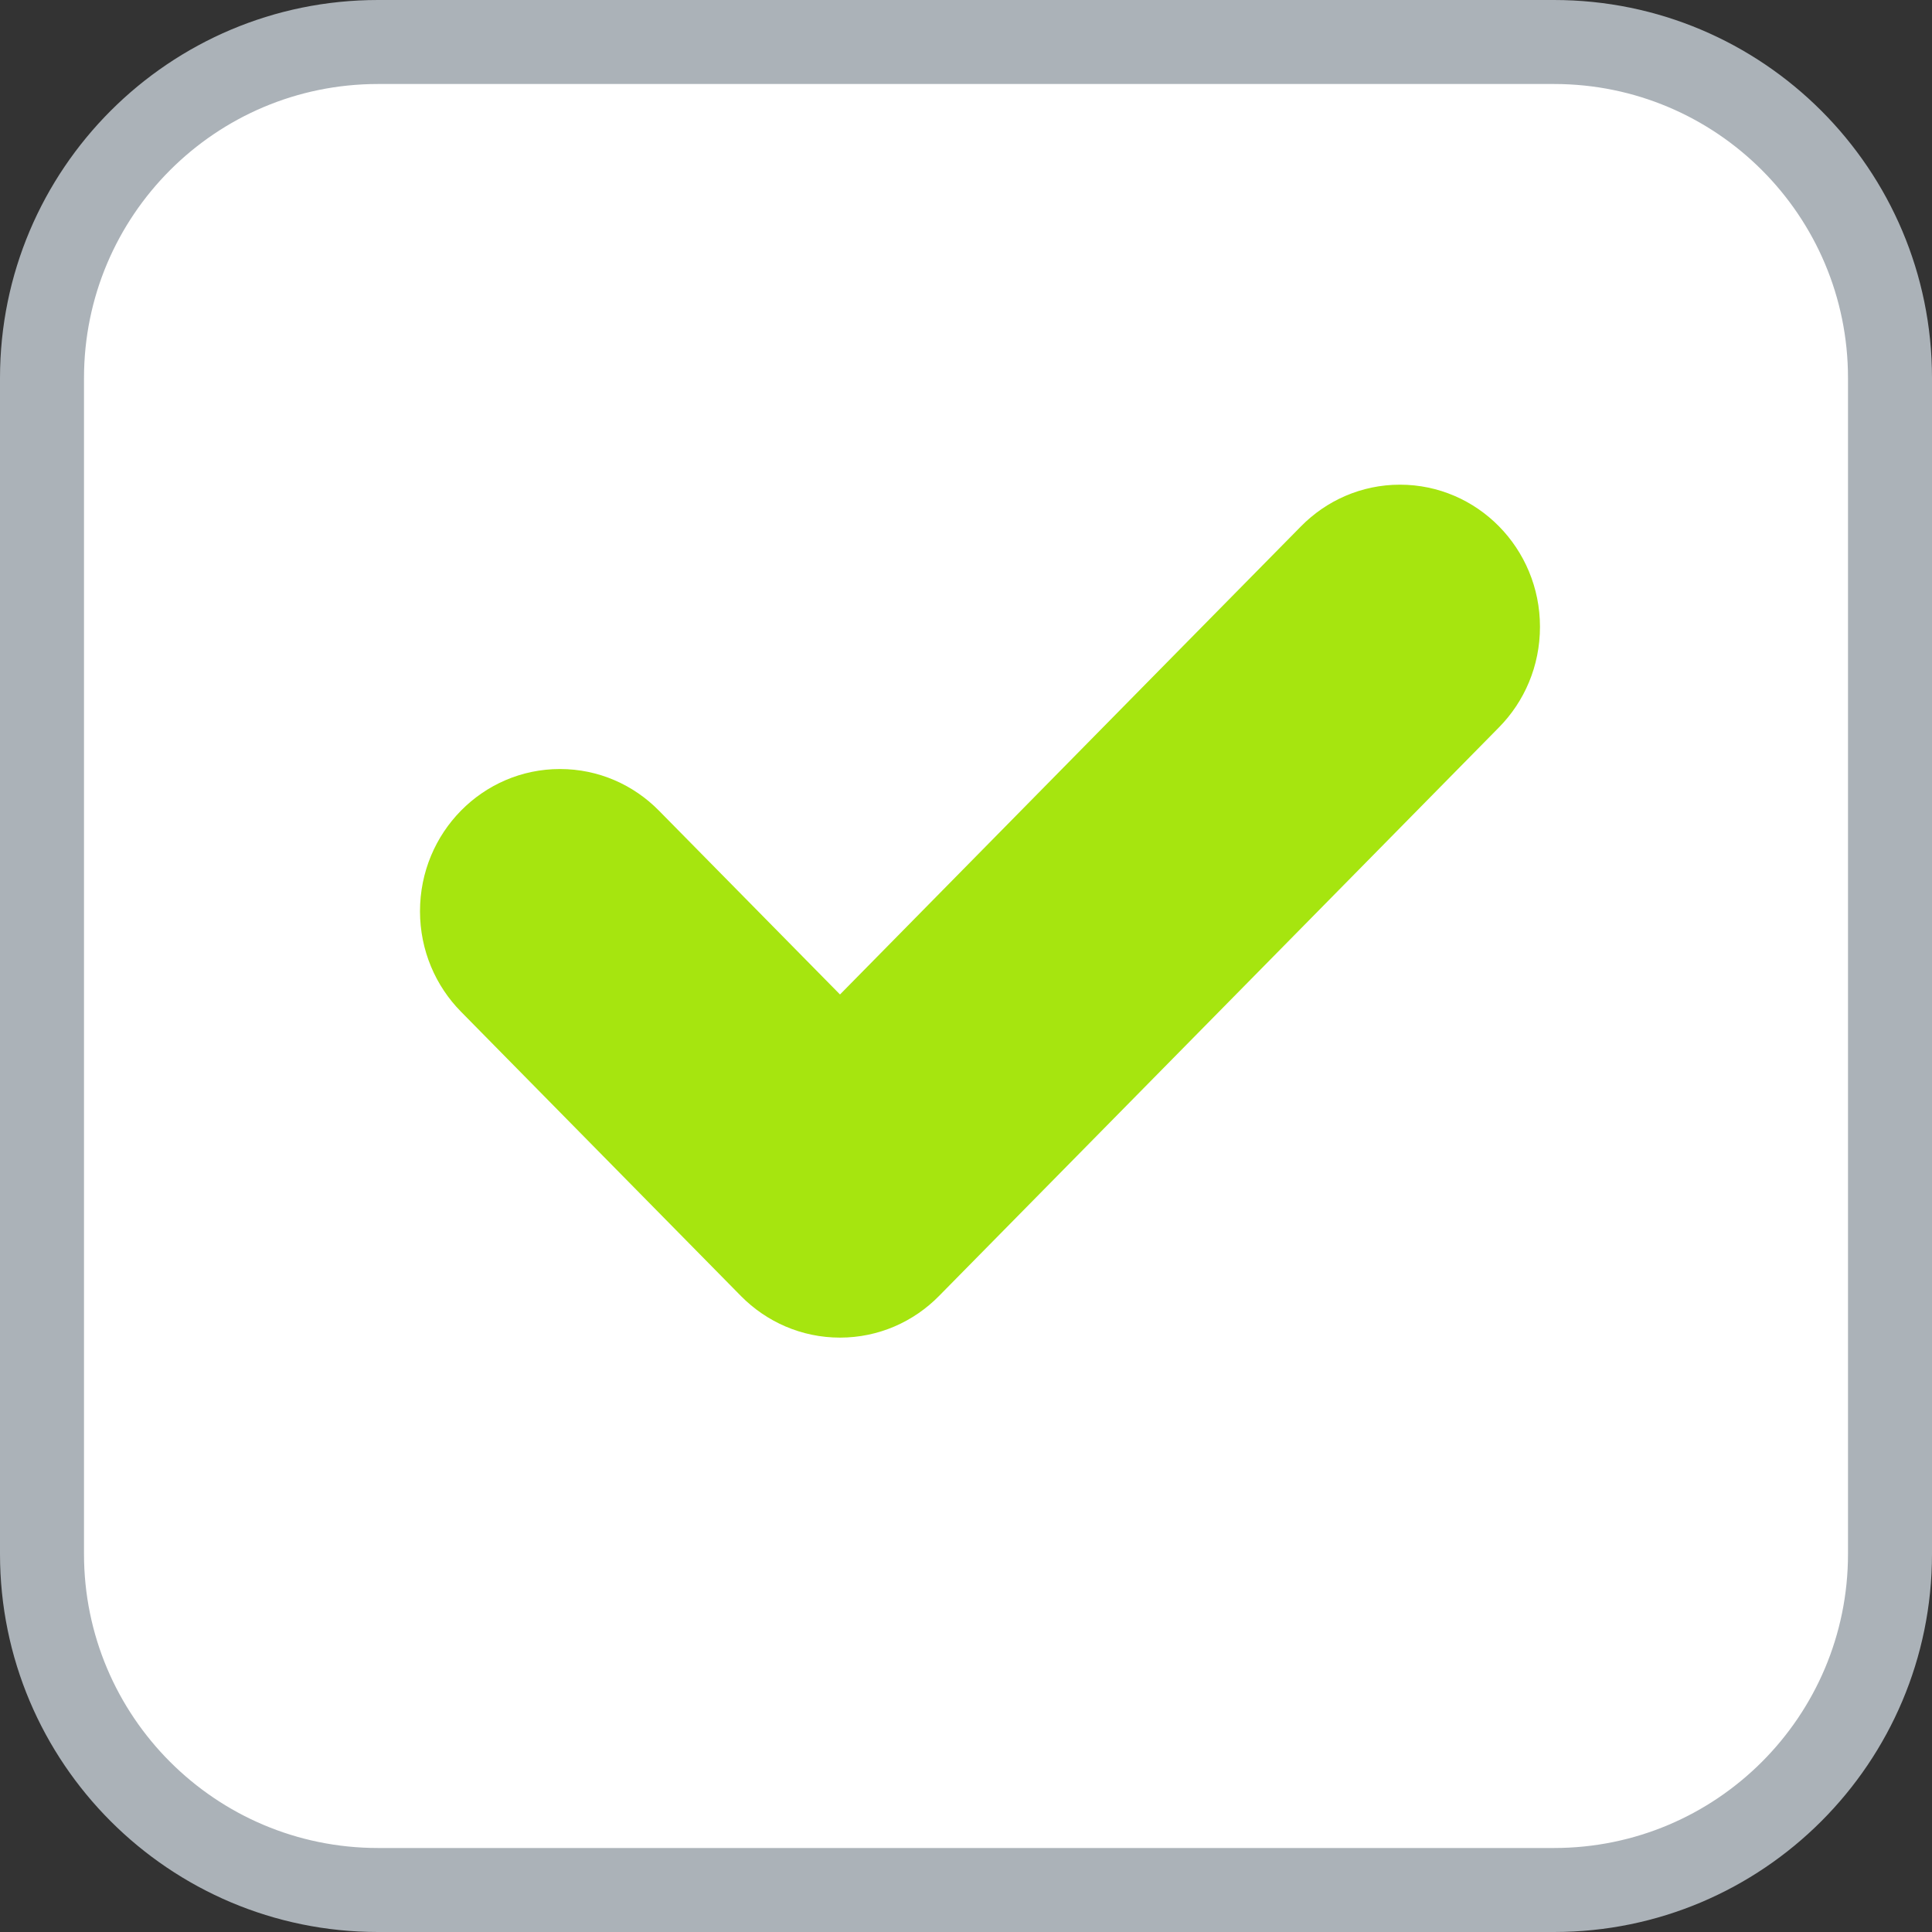 <svg width="23" height="23" viewBox="0 0 23 23" version="1.1" xmlns="http://www.w3.org/2000/svg" xmlns:xlink="http://www.w3.org/1999/xlink">
<rect x="0" y="0" width="23" height="23" fill="#333333" stroke="none"/>
<title>Component</title>
<desc>Created using Figma</desc>
<g id="Canvas" transform="translate(-308 -1444)">
<g id="Component">
<g id="Rectangle">
<use xlink:href="#path0_fill" transform="translate(308.5 1444.5)" fill="#FFFFFF"/>
<use xlink:href="#path1_stroke" transform="translate(308.5 1444.5)" fill="#ABB2B8"/>
</g>
<g id="Shape">
<use xlink:href="#path2_fill" transform="translate(313 1449.77)" fill="#A6E50F"/>
</g>
</g>
</g>
<defs>
<path id="path0_fill" fill-rule="evenodd" d="M 0 4C 0 1.791 1.791 0 4 0L 18 0C 20.209 0 22 1.791 22 4L 22 18C 22 20.209 20.209 22 18 22L 4 22C 1.791 22 0 20.209 0 18L 0 4Z"/>
<path id="path1_stroke" d="M 4 0.5L 18 0.5L 18 -0.5L 4 -0.5L 4 0.5ZM 21.5 4L 21.5 18L 22.5 18L 22.5 4L 21.5 4ZM 18 21.5L 4 21.5L 4 22.5L 18 22.5L 18 21.5ZM 0.5 18L 0.5 4L -0.5 4L -0.5 18L 0.5 18ZM 4 21.5C 2.067 21.5 0.5 19.933 0.5 18L -0.5 18C -0.5 20.485 1.515 22.5 4 22.5L 4 21.5ZM 21.5 18C 21.5 19.933 19.933 21.5 18 21.5L 18 22.5C 20.485 22.5 22.5 20.485 22.5 18L 21.5 18ZM 18 0.5C 19.933 0.5 21.5 2.067 21.5 4L 22.5 4C 22.5 1.515 20.485 -0.5 18 -0.5L 18 0.5ZM 4 -0.5C 1.515 -0.5 -0.5 1.515 -0.5 4L 0.5 4C 0.5 2.067 2.067 0.5 4 0.5L 4 -0.5Z"/>
<path id="path2_fill" fill-rule="evenodd" d="M 12.845 2.889L 11.178 4.582L 6.178 9.659C 5.877 9.965 5.46 10.154 5 10.154C 4.54 10.154 4.123 9.965 3.821 9.659L 0.488 6.274C 0.186 5.968 0 5.544 0 5.078C 0 4.142 0.746 3.385 1.666 3.385C 2.127 3.385 2.543 3.574 2.845 3.881L 5 6.069L 8.821 2.188L 10.488 0.496C 10.789 0.19 11.206 0 11.666 0C 12.587 0 13.333 0.758 13.333 1.692C 13.333 2.16 13.147 2.583 12.845 2.889Z"/>
</defs>
</svg>
